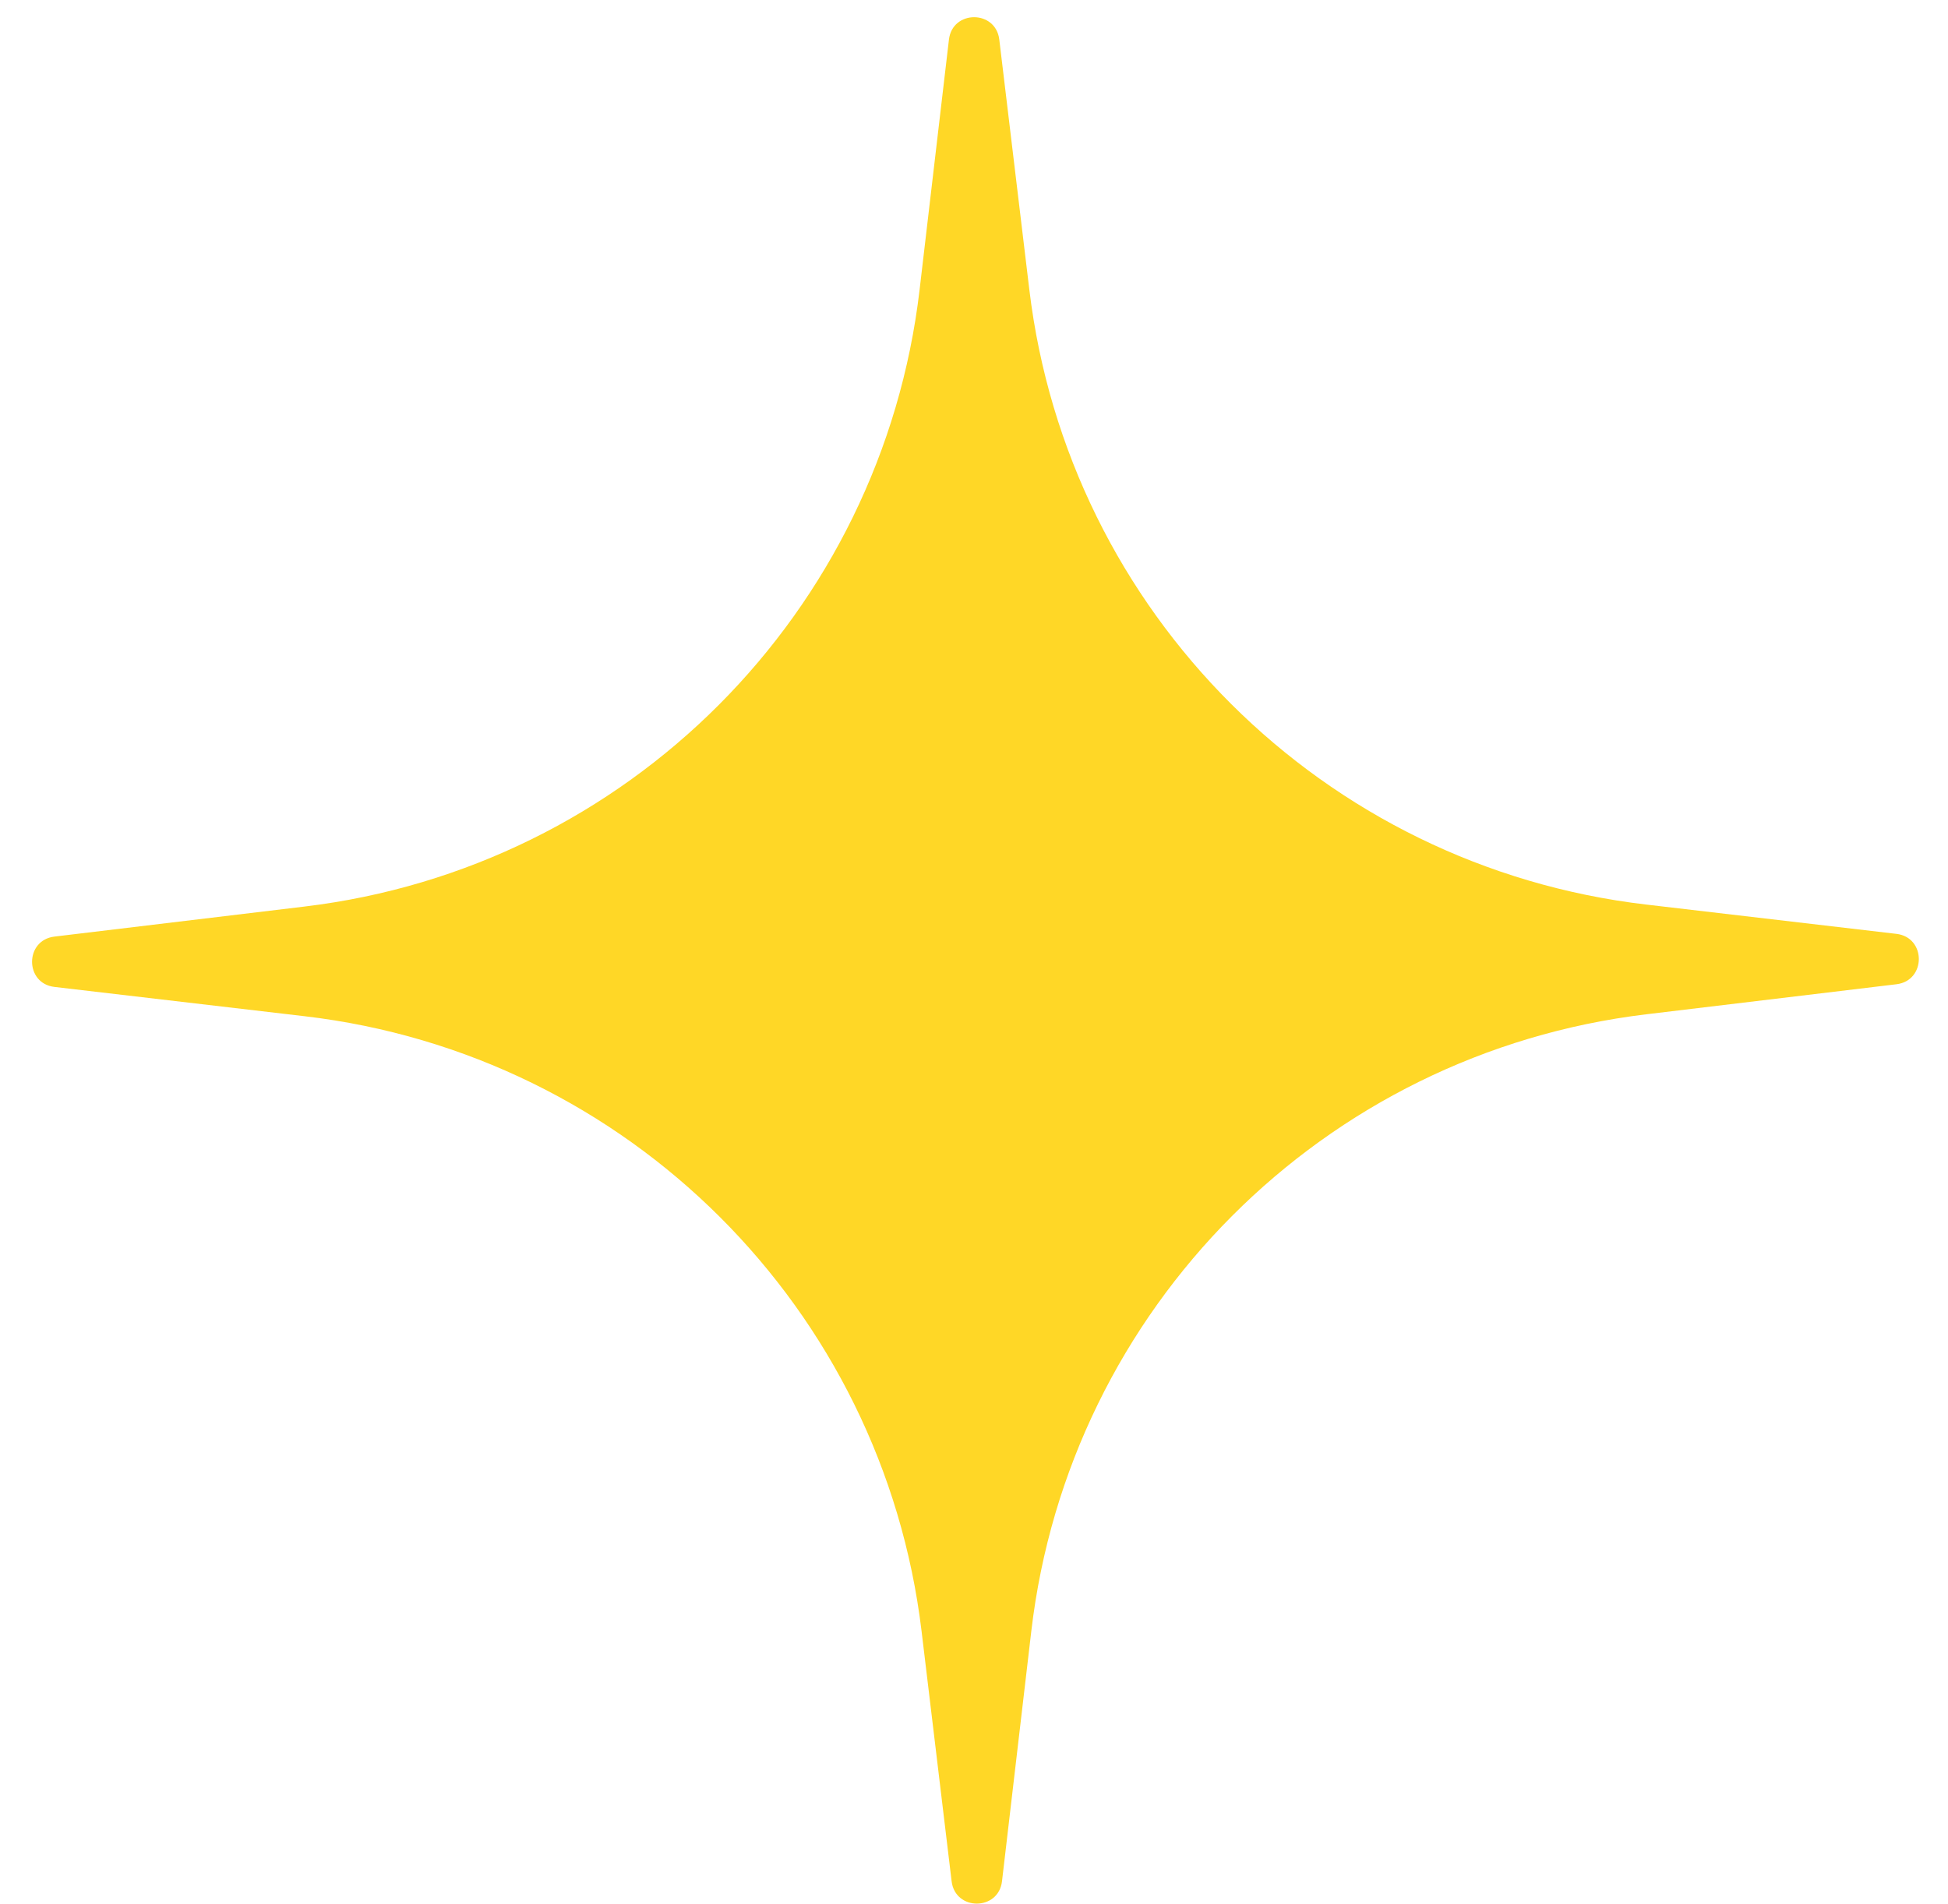 <svg width="45" height="44" viewBox="0 0 45 44" fill="none" xmlns="http://www.w3.org/2000/svg">
<path d="M43.809 21.577C44.498 21.658 44.499 22.658 43.81 22.741L38.033 23.435C30.572 24.331 24.698 30.223 23.824 37.686L23.147 43.466C23.066 44.155 22.066 44.156 21.983 43.467L21.289 37.69C20.393 30.229 14.501 24.355 7.038 23.48L1.258 22.803C0.569 22.723 0.568 21.723 1.257 21.64L7.034 20.946C14.495 20.05 20.369 14.158 21.243 6.695L21.921 0.915C22.001 0.226 23.001 0.225 23.084 0.913L23.778 6.691C24.674 14.152 30.566 20.026 38.029 20.9L43.809 21.577Z" fill="#FFD726"/>
</svg>
